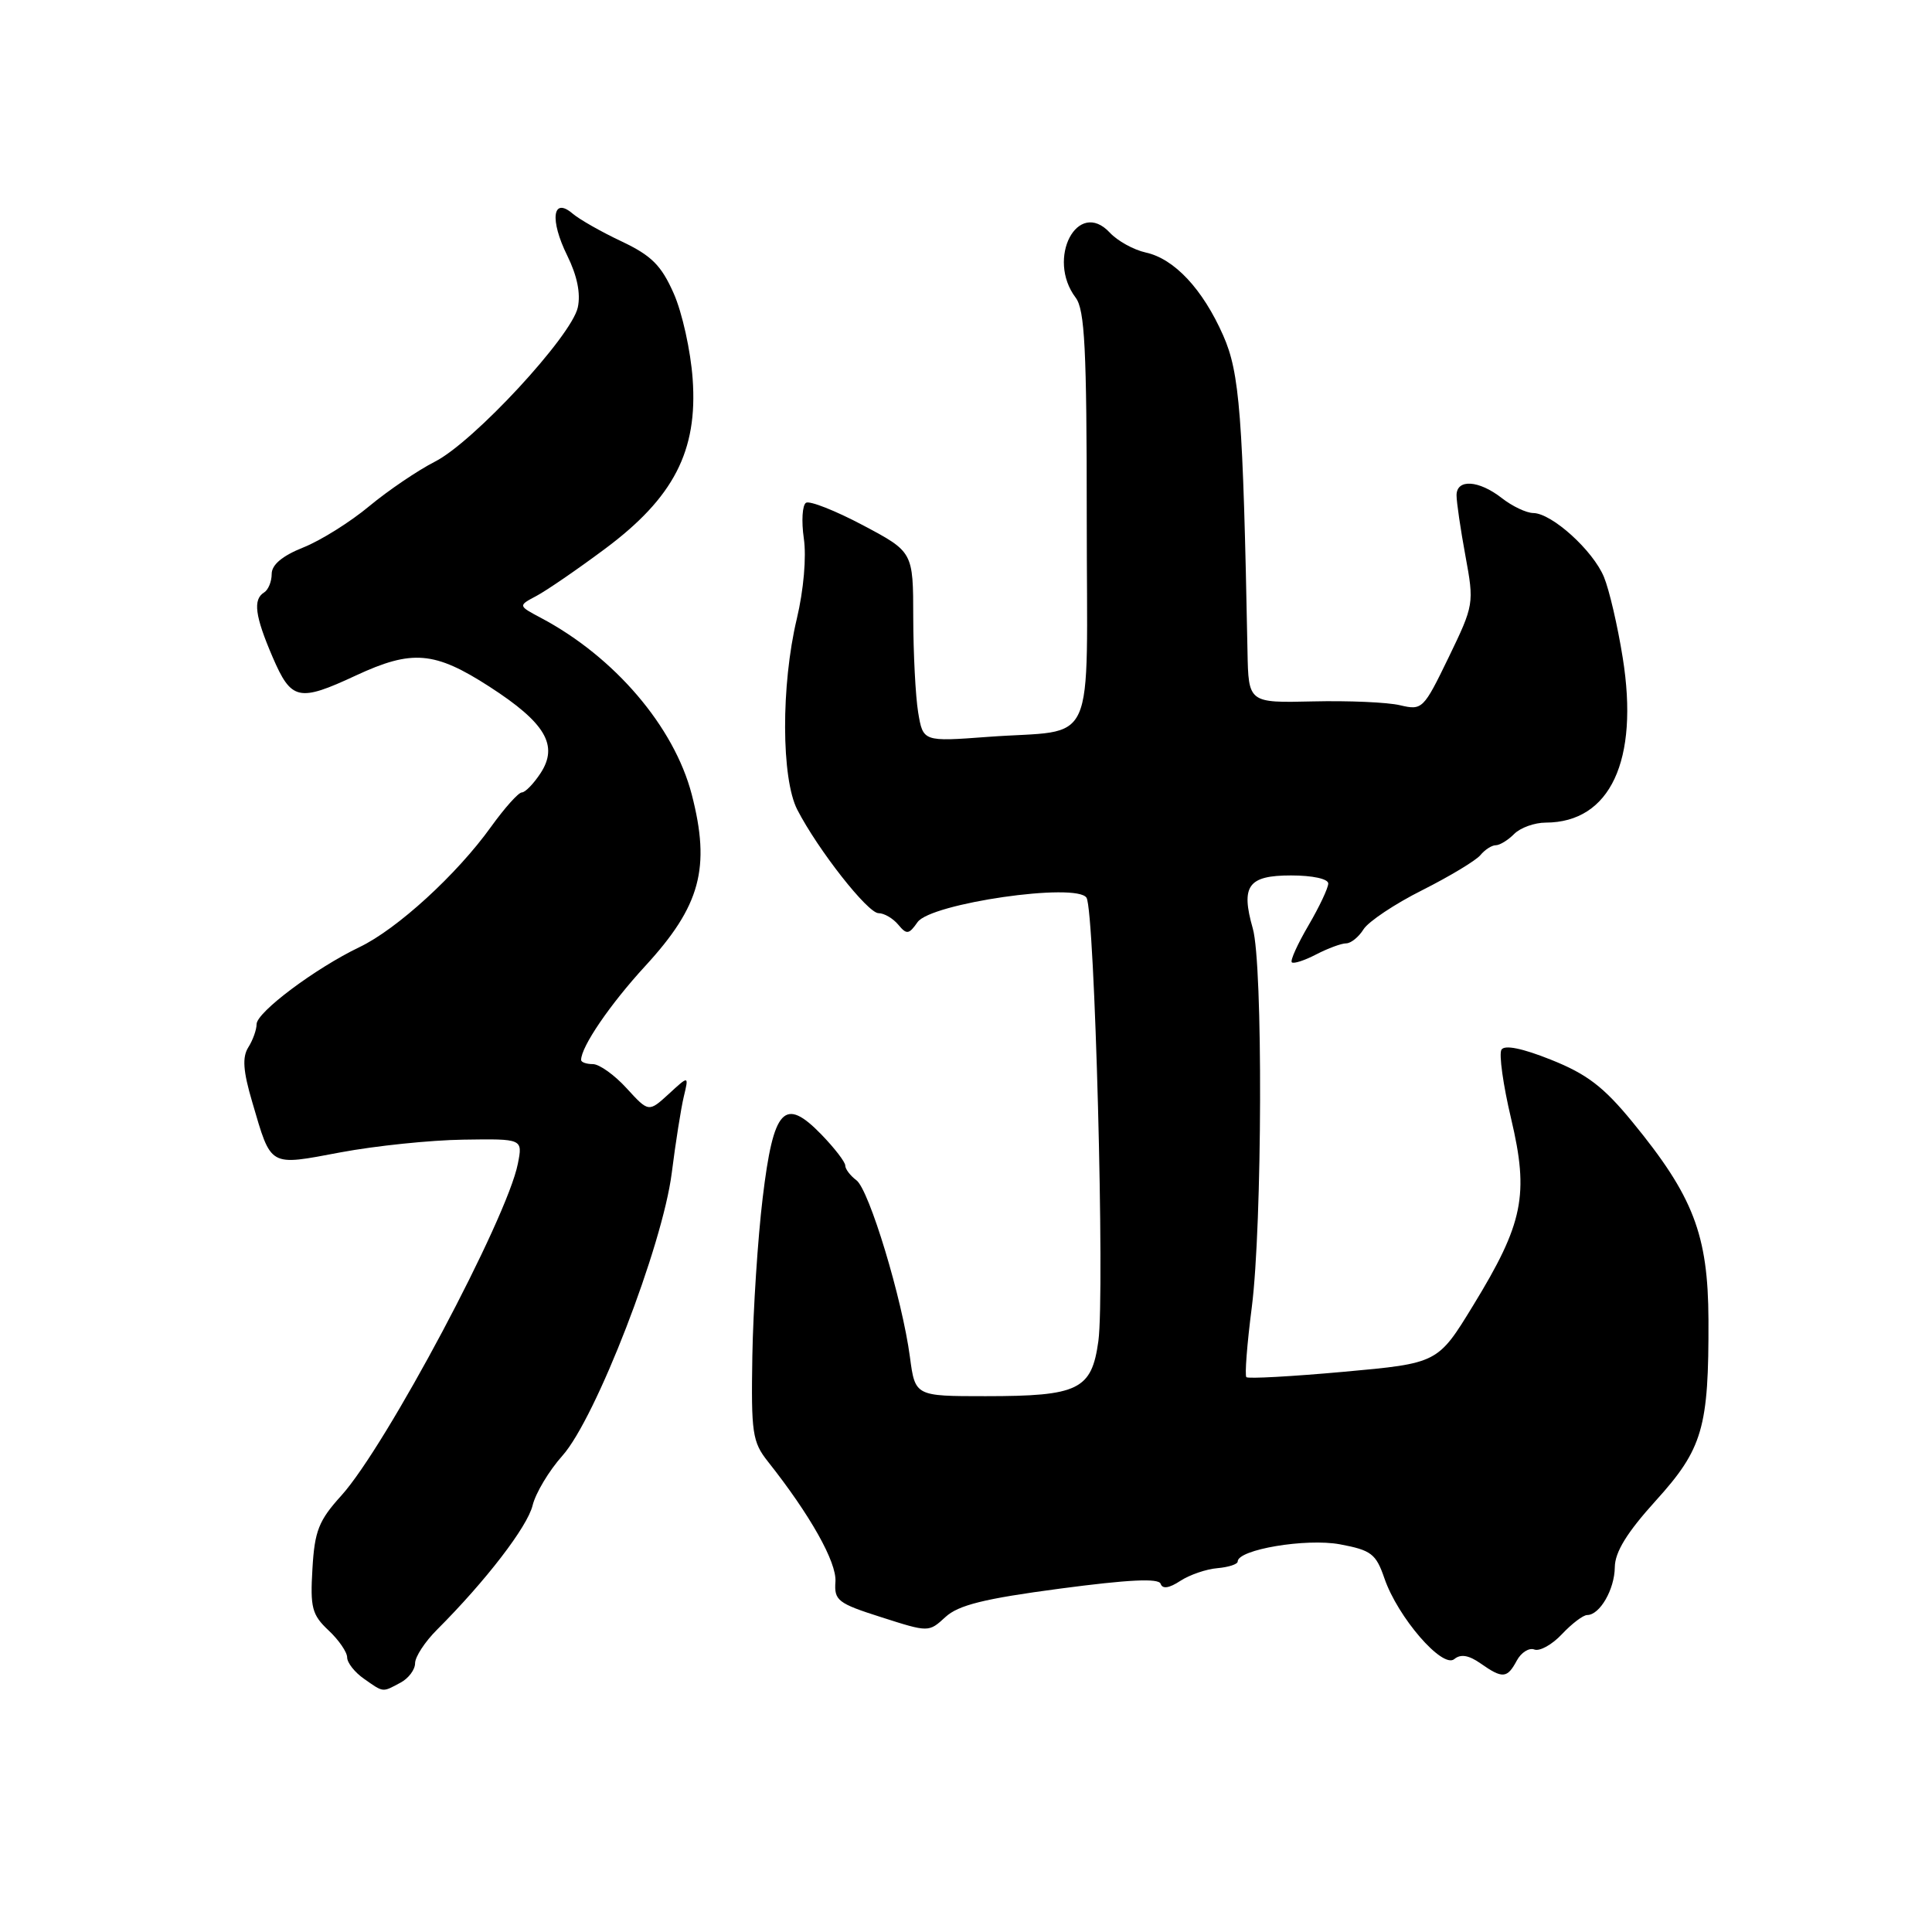 <?xml version="1.0" encoding="UTF-8" standalone="no"?>
<!DOCTYPE svg PUBLIC "-//W3C//DTD SVG 1.1//EN" "http://www.w3.org/Graphics/SVG/1.1/DTD/svg11.dtd" >
<svg xmlns="http://www.w3.org/2000/svg" xmlns:xlink="http://www.w3.org/1999/xlink" version="1.1" viewBox="0 0 256 256">
 <g >
 <path fill="currentColor"
d=" M 53.07 222.96 C 54.13 222.40 55.00 221.24 55.00 220.39 C 55.00 219.54 56.31 217.53 57.92 215.93 C 64.36 209.49 69.88 202.31 70.57 199.48 C 70.97 197.84 72.75 194.87 74.53 192.88 C 78.96 187.91 87.78 165.10 89.01 155.43 C 89.52 151.39 90.24 146.83 90.61 145.29 C 91.28 142.50 91.28 142.50 88.62 144.95 C 85.95 147.39 85.95 147.39 83.03 144.20 C 81.43 142.44 79.41 141.00 78.56 141.00 C 77.70 141.00 77.00 140.75 77.00 140.45 C 77.00 138.69 80.84 133.07 85.50 128.00 C 92.82 120.04 94.18 115.00 91.66 105.27 C 89.33 96.30 81.44 87.05 71.69 81.88 C 68.64 80.26 68.64 80.26 71.07 78.97 C 72.41 78.26 76.49 75.46 80.13 72.75 C 89.27 65.95 92.47 59.76 91.78 50.21 C 91.52 46.50 90.39 41.40 89.27 38.88 C 87.62 35.15 86.33 33.87 82.37 31.99 C 79.69 30.73 76.77 29.07 75.87 28.30 C 73.21 26.03 72.82 29.12 75.16 33.86 C 76.48 36.54 76.96 38.89 76.56 40.74 C 75.72 44.56 62.73 58.59 57.63 61.17 C 55.36 62.33 51.45 64.98 48.94 67.06 C 46.44 69.15 42.50 71.62 40.19 72.54 C 37.41 73.65 36.00 74.83 36.00 76.05 C 36.00 77.06 35.55 78.16 35.00 78.50 C 33.49 79.43 33.78 81.62 36.12 87.06 C 38.60 92.82 39.57 93.04 47.15 89.51 C 54.61 86.04 57.58 86.29 64.86 90.99 C 72.28 95.78 74.04 98.77 71.62 102.46 C 70.70 103.86 69.59 105.00 69.15 105.00 C 68.70 105.00 66.87 107.05 65.07 109.55 C 60.53 115.88 52.61 123.12 47.63 125.50 C 41.79 128.30 34.00 134.13 34.00 135.71 C 34.00 136.43 33.51 137.82 32.90 138.78 C 32.08 140.09 32.21 141.92 33.42 146.02 C 35.98 154.74 35.55 154.49 45.14 152.69 C 49.74 151.83 57.05 151.07 61.39 151.01 C 69.27 150.89 69.27 150.89 68.62 154.19 C 67.20 161.46 51.17 191.59 45.23 198.17 C 42.23 201.48 41.69 202.85 41.40 207.86 C 41.09 213.02 41.34 213.97 43.53 216.03 C 44.89 217.30 46.00 218.92 46.00 219.62 C 46.00 220.32 47.00 221.59 48.22 222.44 C 50.86 224.29 50.63 224.27 53.07 222.96 Z  M 200.98 220.04 C 201.56 218.96 202.61 218.30 203.31 218.57 C 204.02 218.84 205.67 217.92 206.97 216.53 C 208.28 215.14 209.78 214.00 210.31 214.00 C 211.98 214.00 213.94 210.61 213.97 207.66 C 213.99 205.65 215.58 203.07 219.37 198.88 C 225.63 191.97 226.43 189.20 226.38 174.86 C 226.33 163.58 224.38 158.51 216.29 148.65 C 212.49 144.01 210.27 142.32 205.54 140.43 C 201.72 138.90 199.36 138.42 198.95 139.09 C 198.60 139.65 199.17 143.77 200.23 148.23 C 202.62 158.33 201.86 162.10 195.20 172.98 C 190.52 180.64 190.52 180.64 178.04 181.77 C 171.18 182.39 165.37 182.71 165.15 182.48 C 164.92 182.25 165.24 178.08 165.87 173.21 C 167.26 162.30 167.36 127.74 166.00 123.02 C 164.39 117.37 165.38 116.00 171.07 116.00 C 173.91 116.00 176.00 116.45 176.00 117.07 C 176.00 117.66 174.82 120.16 173.38 122.62 C 171.94 125.08 170.94 127.28 171.17 127.51 C 171.40 127.74 172.86 127.27 174.41 126.46 C 175.96 125.66 177.74 125.00 178.37 125.00 C 179.00 125.00 180.04 124.16 180.68 123.13 C 181.33 122.11 184.82 119.77 188.46 117.95 C 192.09 116.12 195.56 114.03 196.16 113.31 C 196.75 112.59 197.67 112.00 198.19 112.00 C 198.72 112.00 199.82 111.33 200.64 110.50 C 201.47 109.67 203.35 109.00 204.82 109.00 C 213.36 108.98 217.20 100.77 215.02 87.16 C 214.35 82.95 213.23 78.13 212.53 76.45 C 211.08 72.94 205.63 68.01 203.17 67.98 C 202.25 67.97 200.38 67.08 199.00 66.00 C 195.94 63.61 193.00 63.43 193.00 65.63 C 193.00 66.53 193.53 70.15 194.18 73.67 C 195.34 79.97 195.31 80.16 191.95 87.11 C 188.62 93.98 188.46 94.14 185.52 93.45 C 183.86 93.05 178.66 92.83 173.97 92.94 C 165.43 93.14 165.43 93.14 165.30 86.32 C 164.70 54.96 164.27 49.40 162.08 44.45 C 159.37 38.31 155.61 34.29 151.82 33.46 C 150.22 33.11 148.07 31.92 147.05 30.82 C 142.80 26.26 138.61 34.25 142.53 39.44 C 143.74 41.04 144.00 46.21 144.00 68.57 C 144.00 100.05 145.57 96.55 130.90 97.64 C 122.31 98.28 122.31 98.28 121.66 94.39 C 121.31 92.25 121.02 86.59 121.01 81.82 C 121.00 73.13 121.00 73.13 114.35 69.60 C 110.69 67.66 107.29 66.32 106.80 66.62 C 106.31 66.93 106.18 69.05 106.51 71.34 C 106.87 73.79 106.49 78.17 105.58 82.00 C 103.48 90.81 103.52 103.17 105.65 107.30 C 108.41 112.64 114.98 121.00 116.41 121.00 C 117.15 121.00 118.32 121.68 119.02 122.52 C 120.14 123.87 120.43 123.83 121.58 122.19 C 123.33 119.69 142.70 116.89 143.97 118.96 C 145.06 120.72 146.41 171.35 145.54 177.70 C 144.65 184.16 142.93 185.00 130.58 185.00 C 121.26 185.00 121.26 185.00 120.57 179.81 C 119.55 172.12 115.17 157.66 113.48 156.39 C 112.66 155.78 112.00 154.90 112.00 154.44 C 112.00 153.97 110.58 152.13 108.85 150.34 C 103.93 145.27 102.49 146.82 101.06 158.72 C 100.41 164.10 99.80 173.52 99.69 179.66 C 99.52 189.88 99.69 191.06 101.75 193.66 C 107.36 200.74 110.88 207.01 110.70 209.58 C 110.52 212.07 111.00 212.45 116.78 214.29 C 123.06 216.30 123.06 216.30 125.28 214.26 C 127.00 212.68 130.42 211.83 140.46 210.50 C 149.53 209.30 153.53 209.10 153.79 209.86 C 154.03 210.58 154.91 210.45 156.39 209.48 C 157.63 208.67 159.84 207.91 161.32 207.79 C 162.79 207.66 164.00 207.27 164.00 206.91 C 164.00 205.32 173.06 203.80 177.55 204.63 C 181.70 205.41 182.32 205.88 183.44 209.13 C 185.20 214.28 191.13 221.14 192.70 219.84 C 193.54 219.14 194.61 219.31 196.18 220.41 C 199.10 222.46 199.71 222.41 200.98 220.04 Z "/>
</g>
</svg>